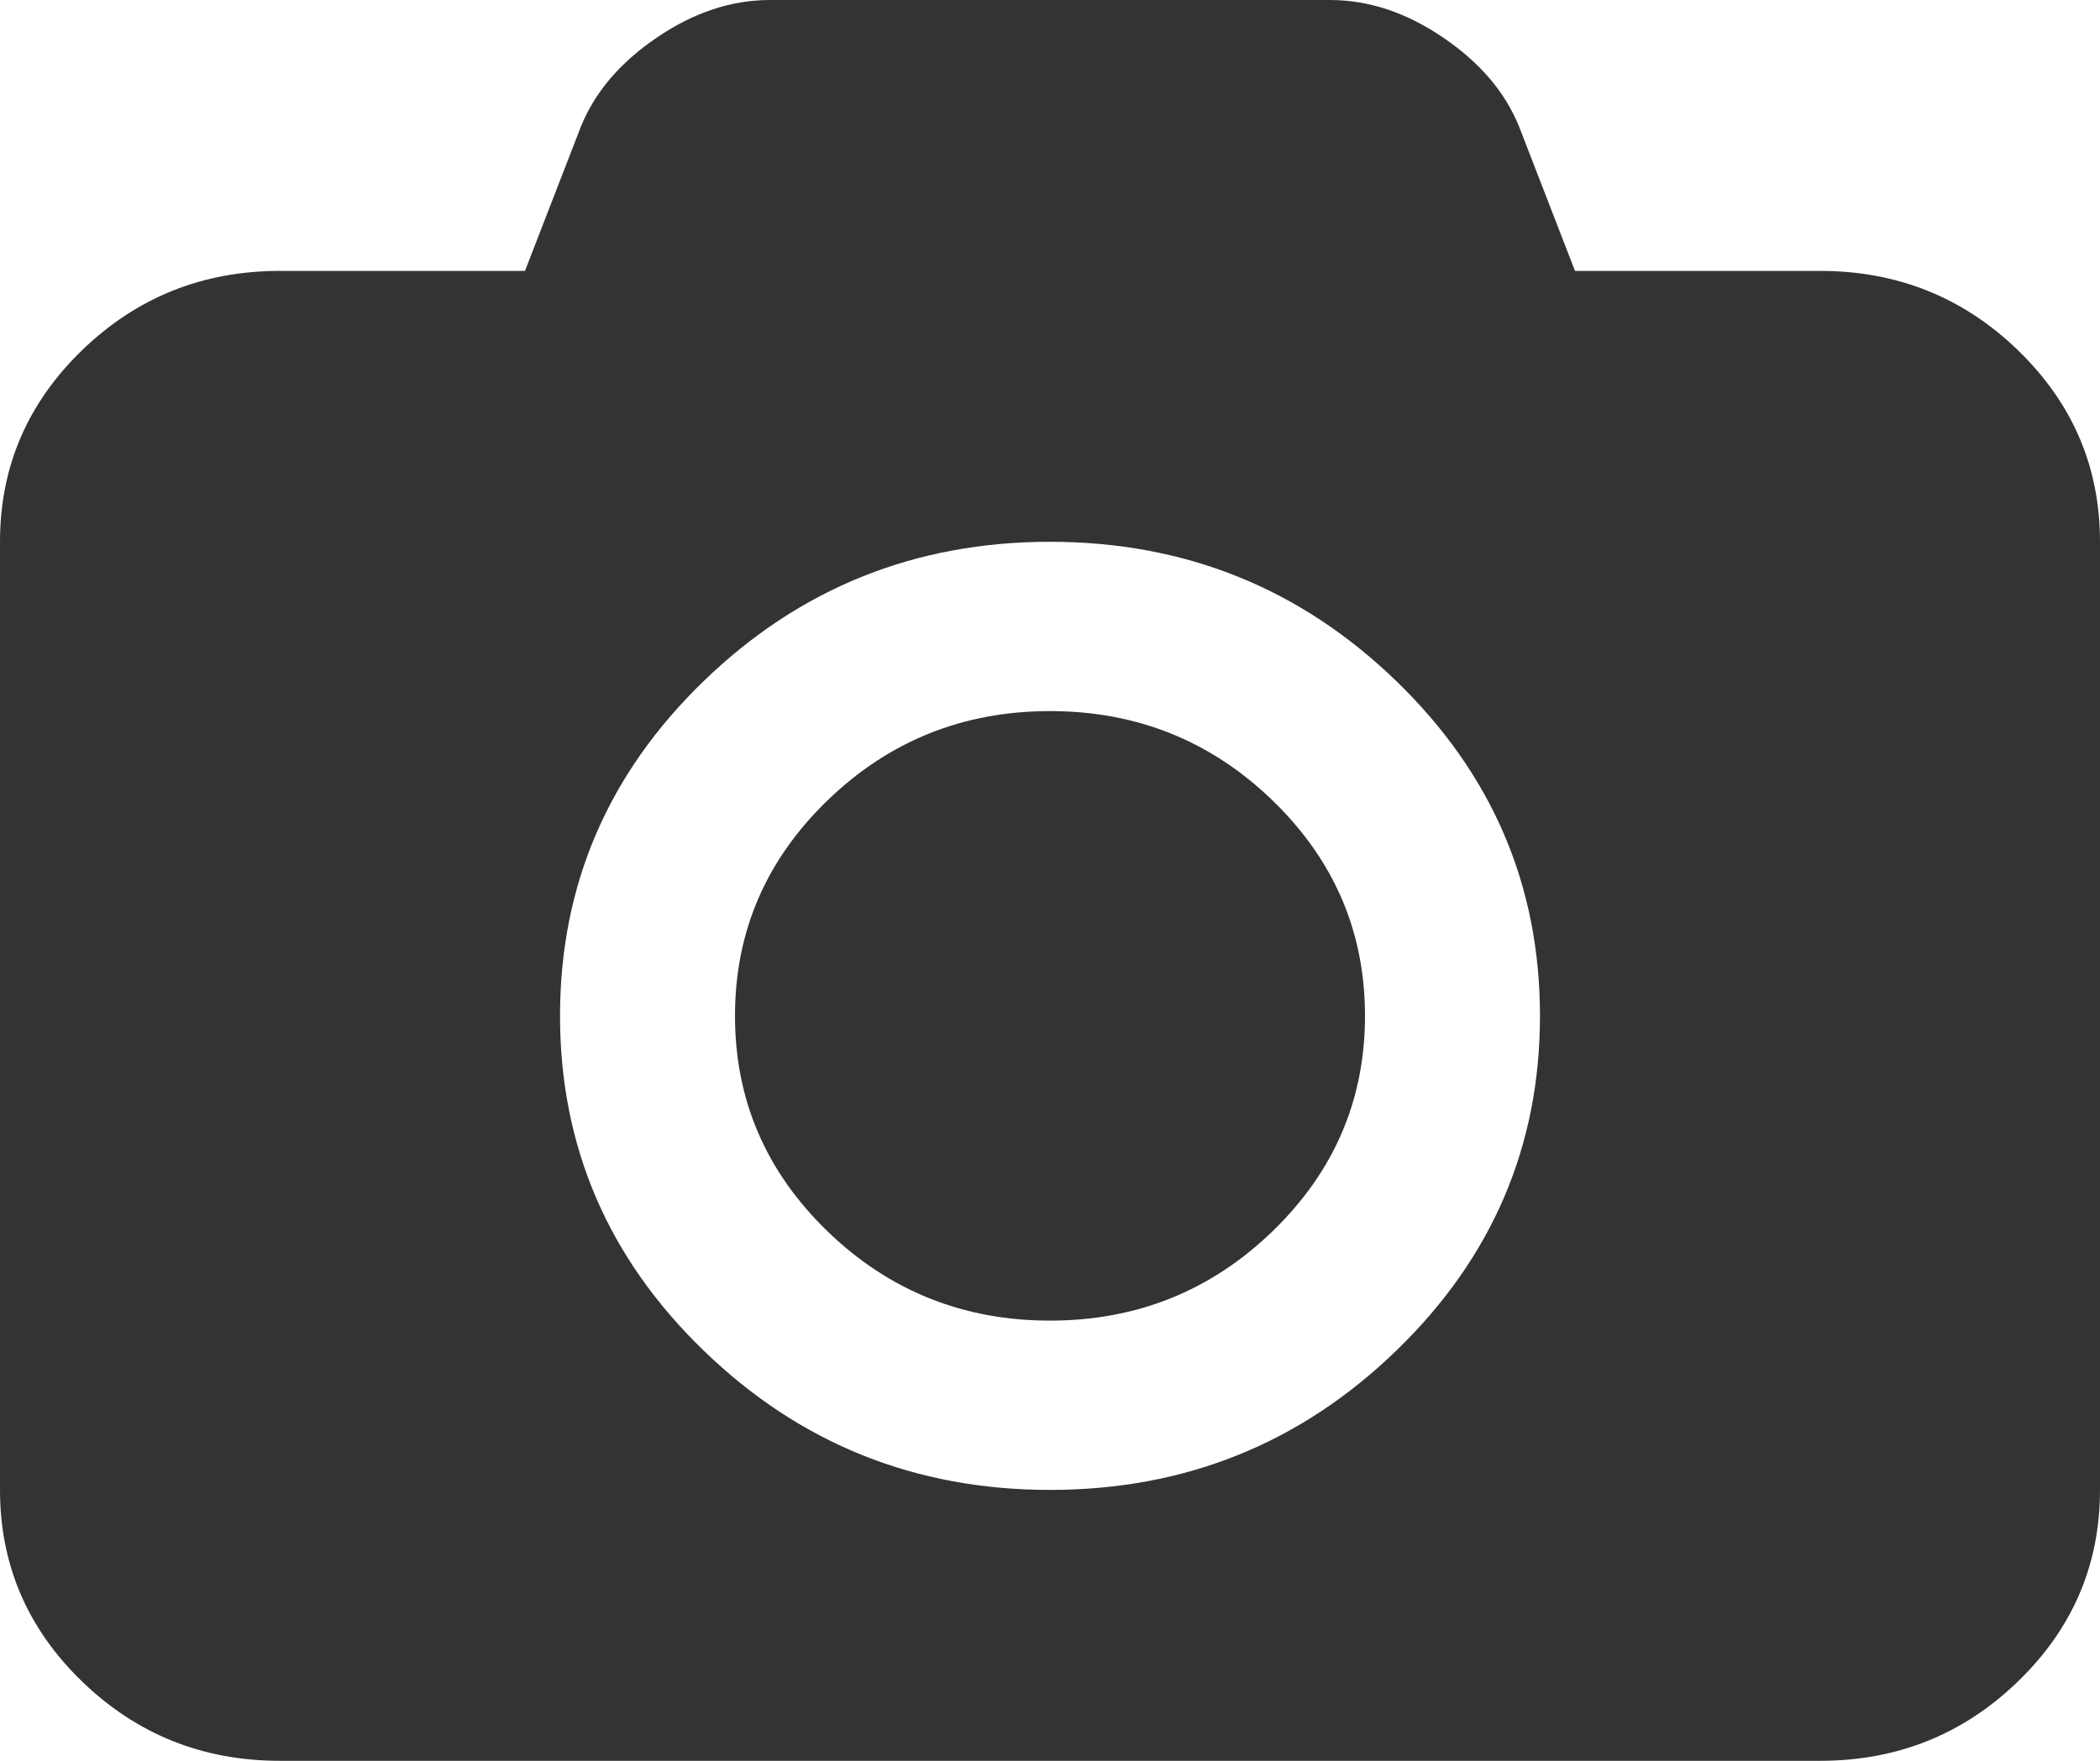 ﻿<?xml version="1.0" encoding="utf-8"?>
<svg version="1.1" xmlns:xlink="http://www.w3.org/1999/xlink" width="31px" height="26px" xmlns="http://www.w3.org/2000/svg">
  <g transform="matrix(1 0 0 1 -359 -3064 )">
    <path d="M 12.214 11.82  C 13.124 10.94  14.219 10.5  15.5 10.5  C 16.781 10.5  17.876 10.94  18.786 11.82  C 19.695 12.701  20.15 13.76  20.15 15  C 20.15 16.24  19.695 17.299  18.786 18.18  C 17.876 19.06  16.781 19.5  15.5 19.5  C 14.219 19.5  13.124 19.06  12.214 18.18  C 11.305 17.299  10.85 16.24  10.85 15  C 10.85 13.76  11.305 12.701  12.214 11.82  Z M 23.25 4  L 26.867 4  C 28.008 4  28.982 4.391  29.789 5.172  C 30.596 5.953  31 6.896  31 8  L 31 22  C 31 23.104  30.596 24.047  29.789 24.828  C 28.982 25.609  28.008 26  26.867 26  L 4.133 26  C 2.992 26  2.018 25.609  1.211 24.828  C 0.404 24.047  0 23.104  0 22  L 0 8  C 0 6.896  0.404 5.953  1.211 5.172  C 2.018 4.391  2.992 4  4.133 4  L 7.75 4  L 8.573 1.875  C 8.778 1.365  9.152 0.924  9.696 0.555  C 10.239 0.185  10.796 0  11.367 0  L 19.633 0  C 20.204 0  20.761 0.185  21.304 0.555  C 21.848 0.924  22.222 1.365  22.427 1.875  L 23.25 4  Z M 10.39 19.945  C 11.805 21.315  13.509 22  15.5 22  C 17.491 22  19.195 21.315  20.61 19.945  C 22.026 18.576  22.733 16.927  22.733 15  C 22.733 13.073  22.026 11.424  20.61 10.055  C 19.195 8.685  17.491 8  15.5 8  C 13.509 8  11.805 8.685  10.39 10.055  C 8.974 11.424  8.267 13.073  8.267 15  C 8.267 16.927  8.974 18.576  10.39 19.945  Z " fill-rule="nonzero" fill="#333333" stroke="none" transform="matrix(1 0 0 1 359 3064 )" />
  </g>
</svg>